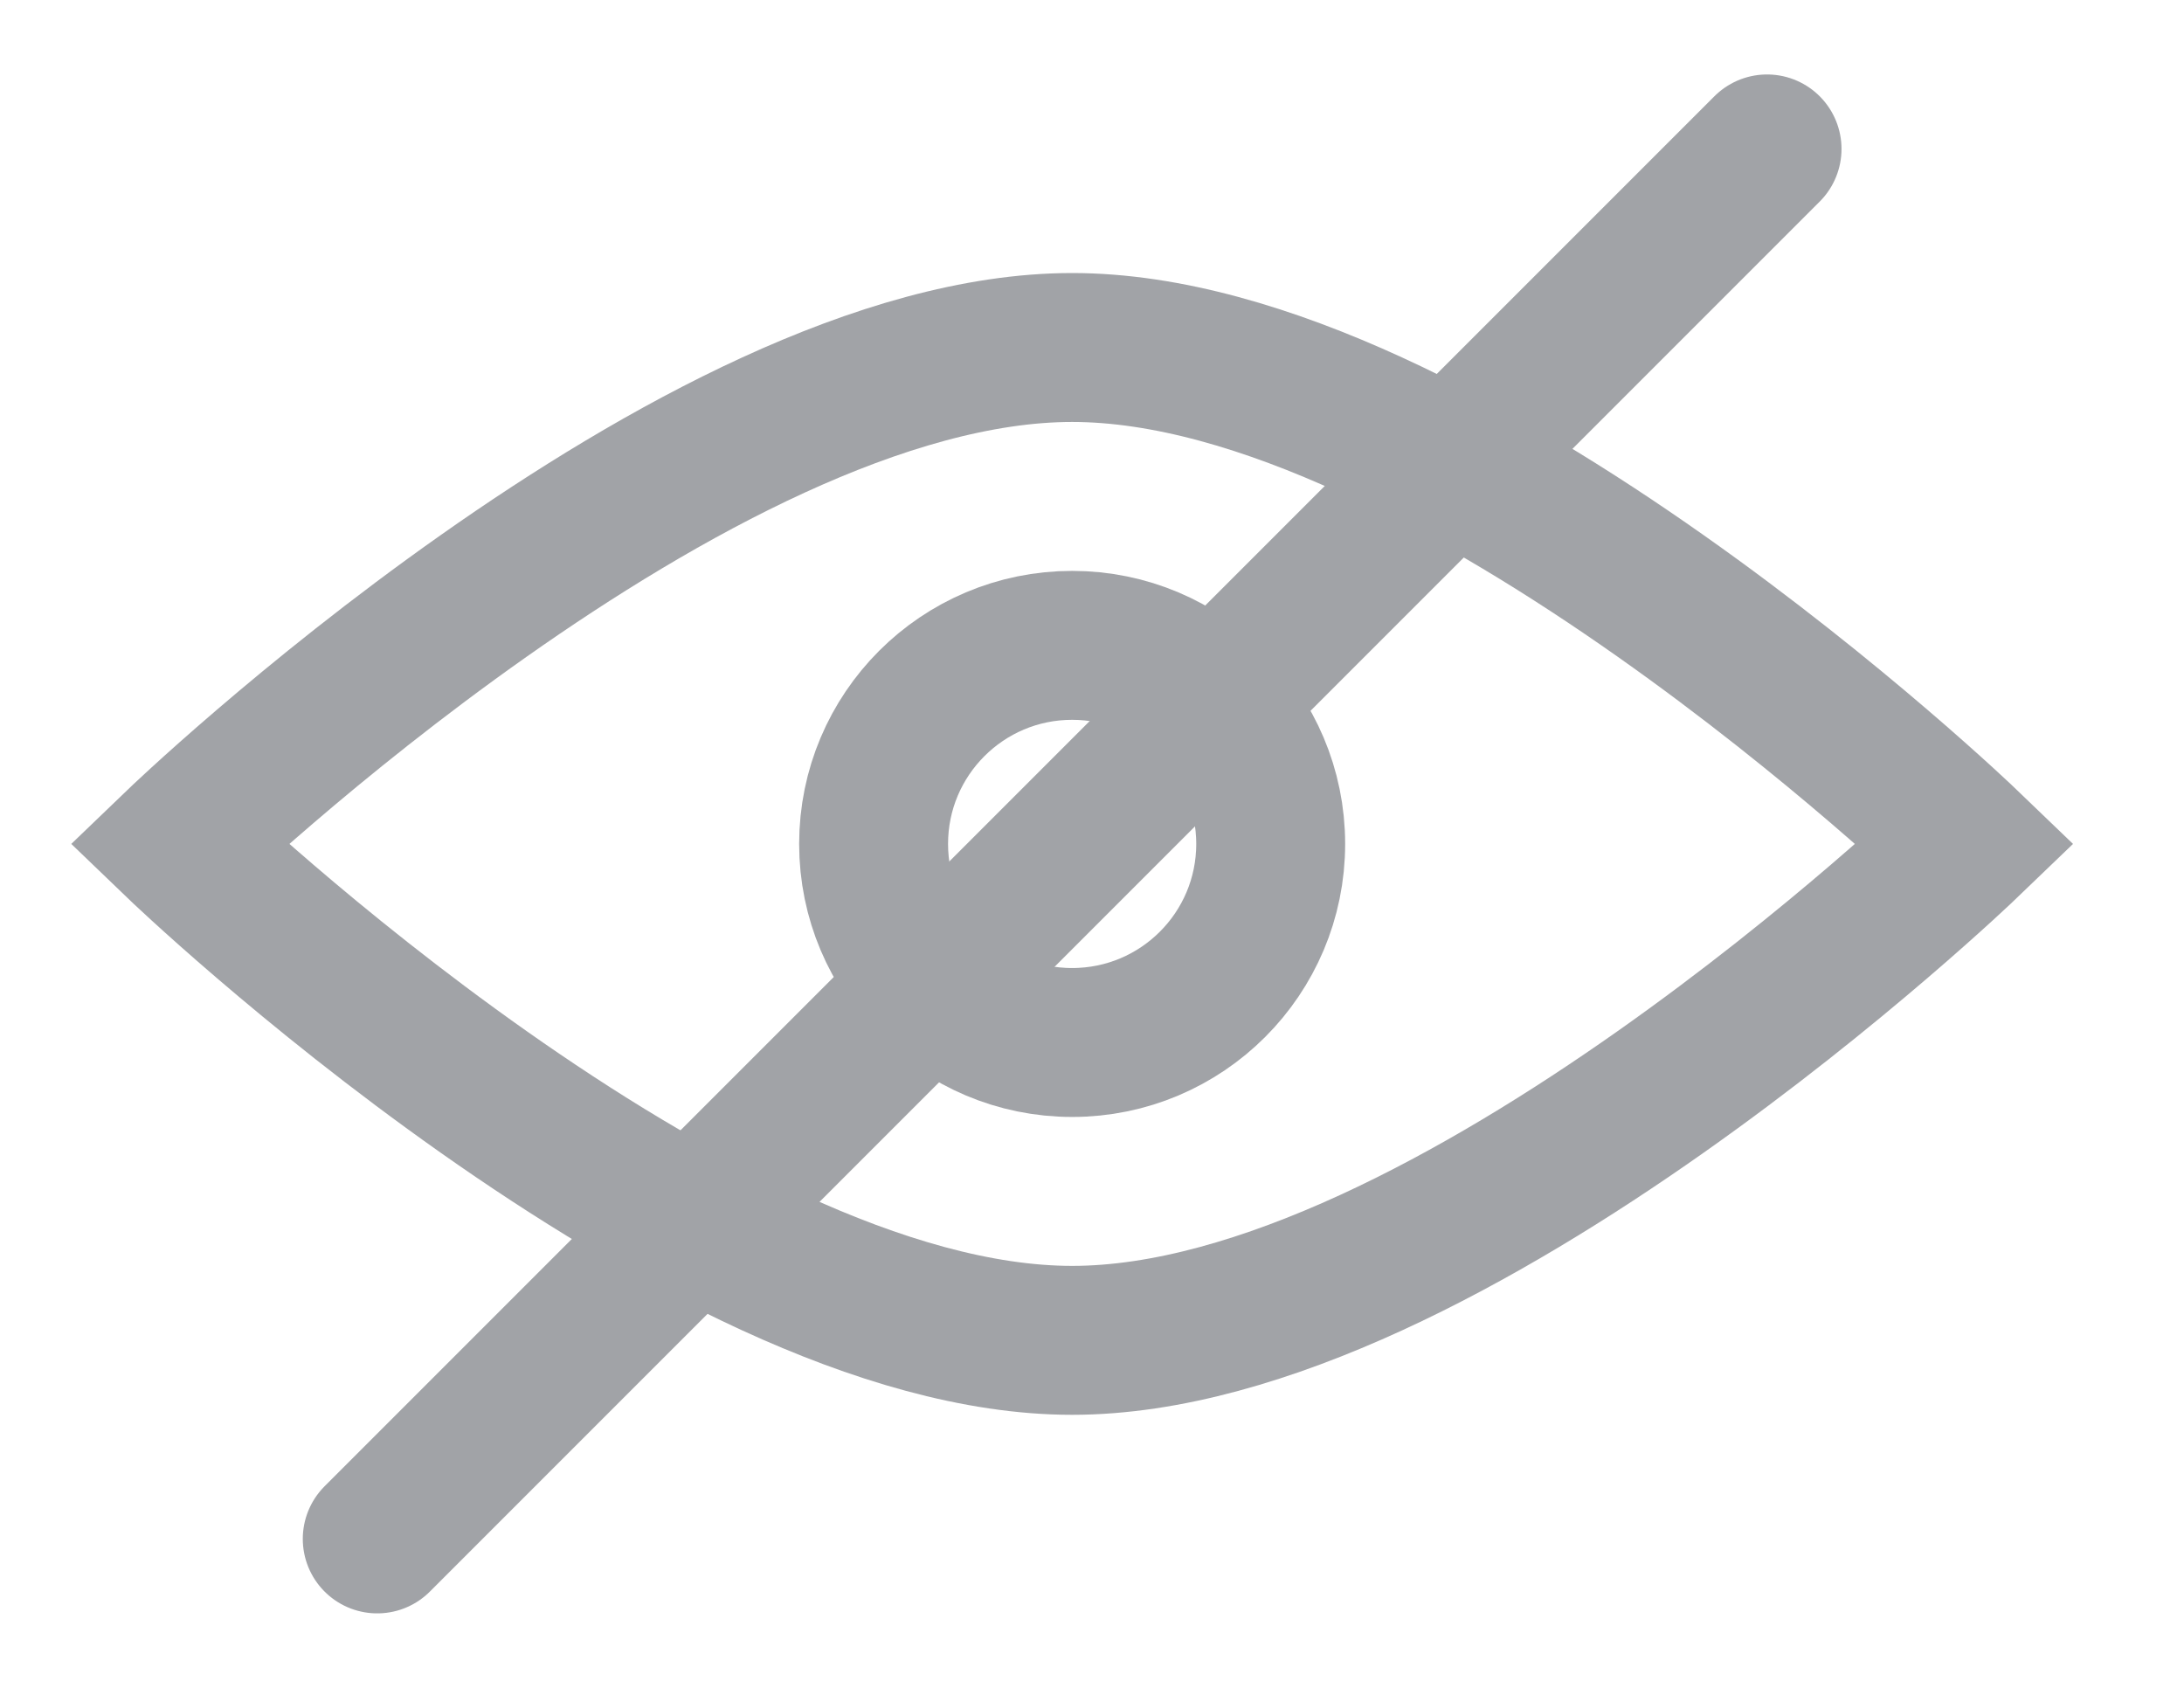<?xml version="1.0" encoding="utf-8"?>
<!-- Generator: Adobe Illustrator 24.0.3, SVG Export Plug-In . SVG Version: 6.00 Build 0)  -->
<svg version="1.1" xmlns="http://www.w3.org/2000/svg" xmlns:xlink="http://www.w3.org/1999/xlink" x="0px" y="0px"
	 viewBox="0 0 22 17" style="enable-background:new 0 0 22 17;" xml:space="preserve">
<style type="text/css">
	.st0{display:none;}
	.st1{display:inline;fill:none;stroke:#21242E;stroke-width:1.5;stroke-opacity:0.4;}
	.st2{fill:none;stroke:#A1A3A7;stroke-width:1.5;}
	.st3{fill:none;stroke:#A1A3A7;stroke-width:1.5;stroke-linecap:round;stroke-linejoin:round;}
</style>
<g id="Layer_1" class="st0">
	<path class="st1" d="M10.8,3.5c3.8,0,9,5,9,5s-5.2,5-9,5c-3.8,0-9-5-9-5S7,3.5,10.8,3.5z"/>
	<circle class="st1" cx="10.8" cy="8.5" r="2"/>
</g>
<g id="Layer_2">
	<path class="st2" d="M10.8,3.5c3.8,0,9,5,9,5s-5.2,5-9,5c-3.8,0-9-5-9-5S7,3.5,10.8,3.5z"/>
	<circle class="st2" cx="10.8" cy="8.5" r="2"/>
	<path class="st3" d="M3.8,15.5l14-14"/>
</g>
</svg>
